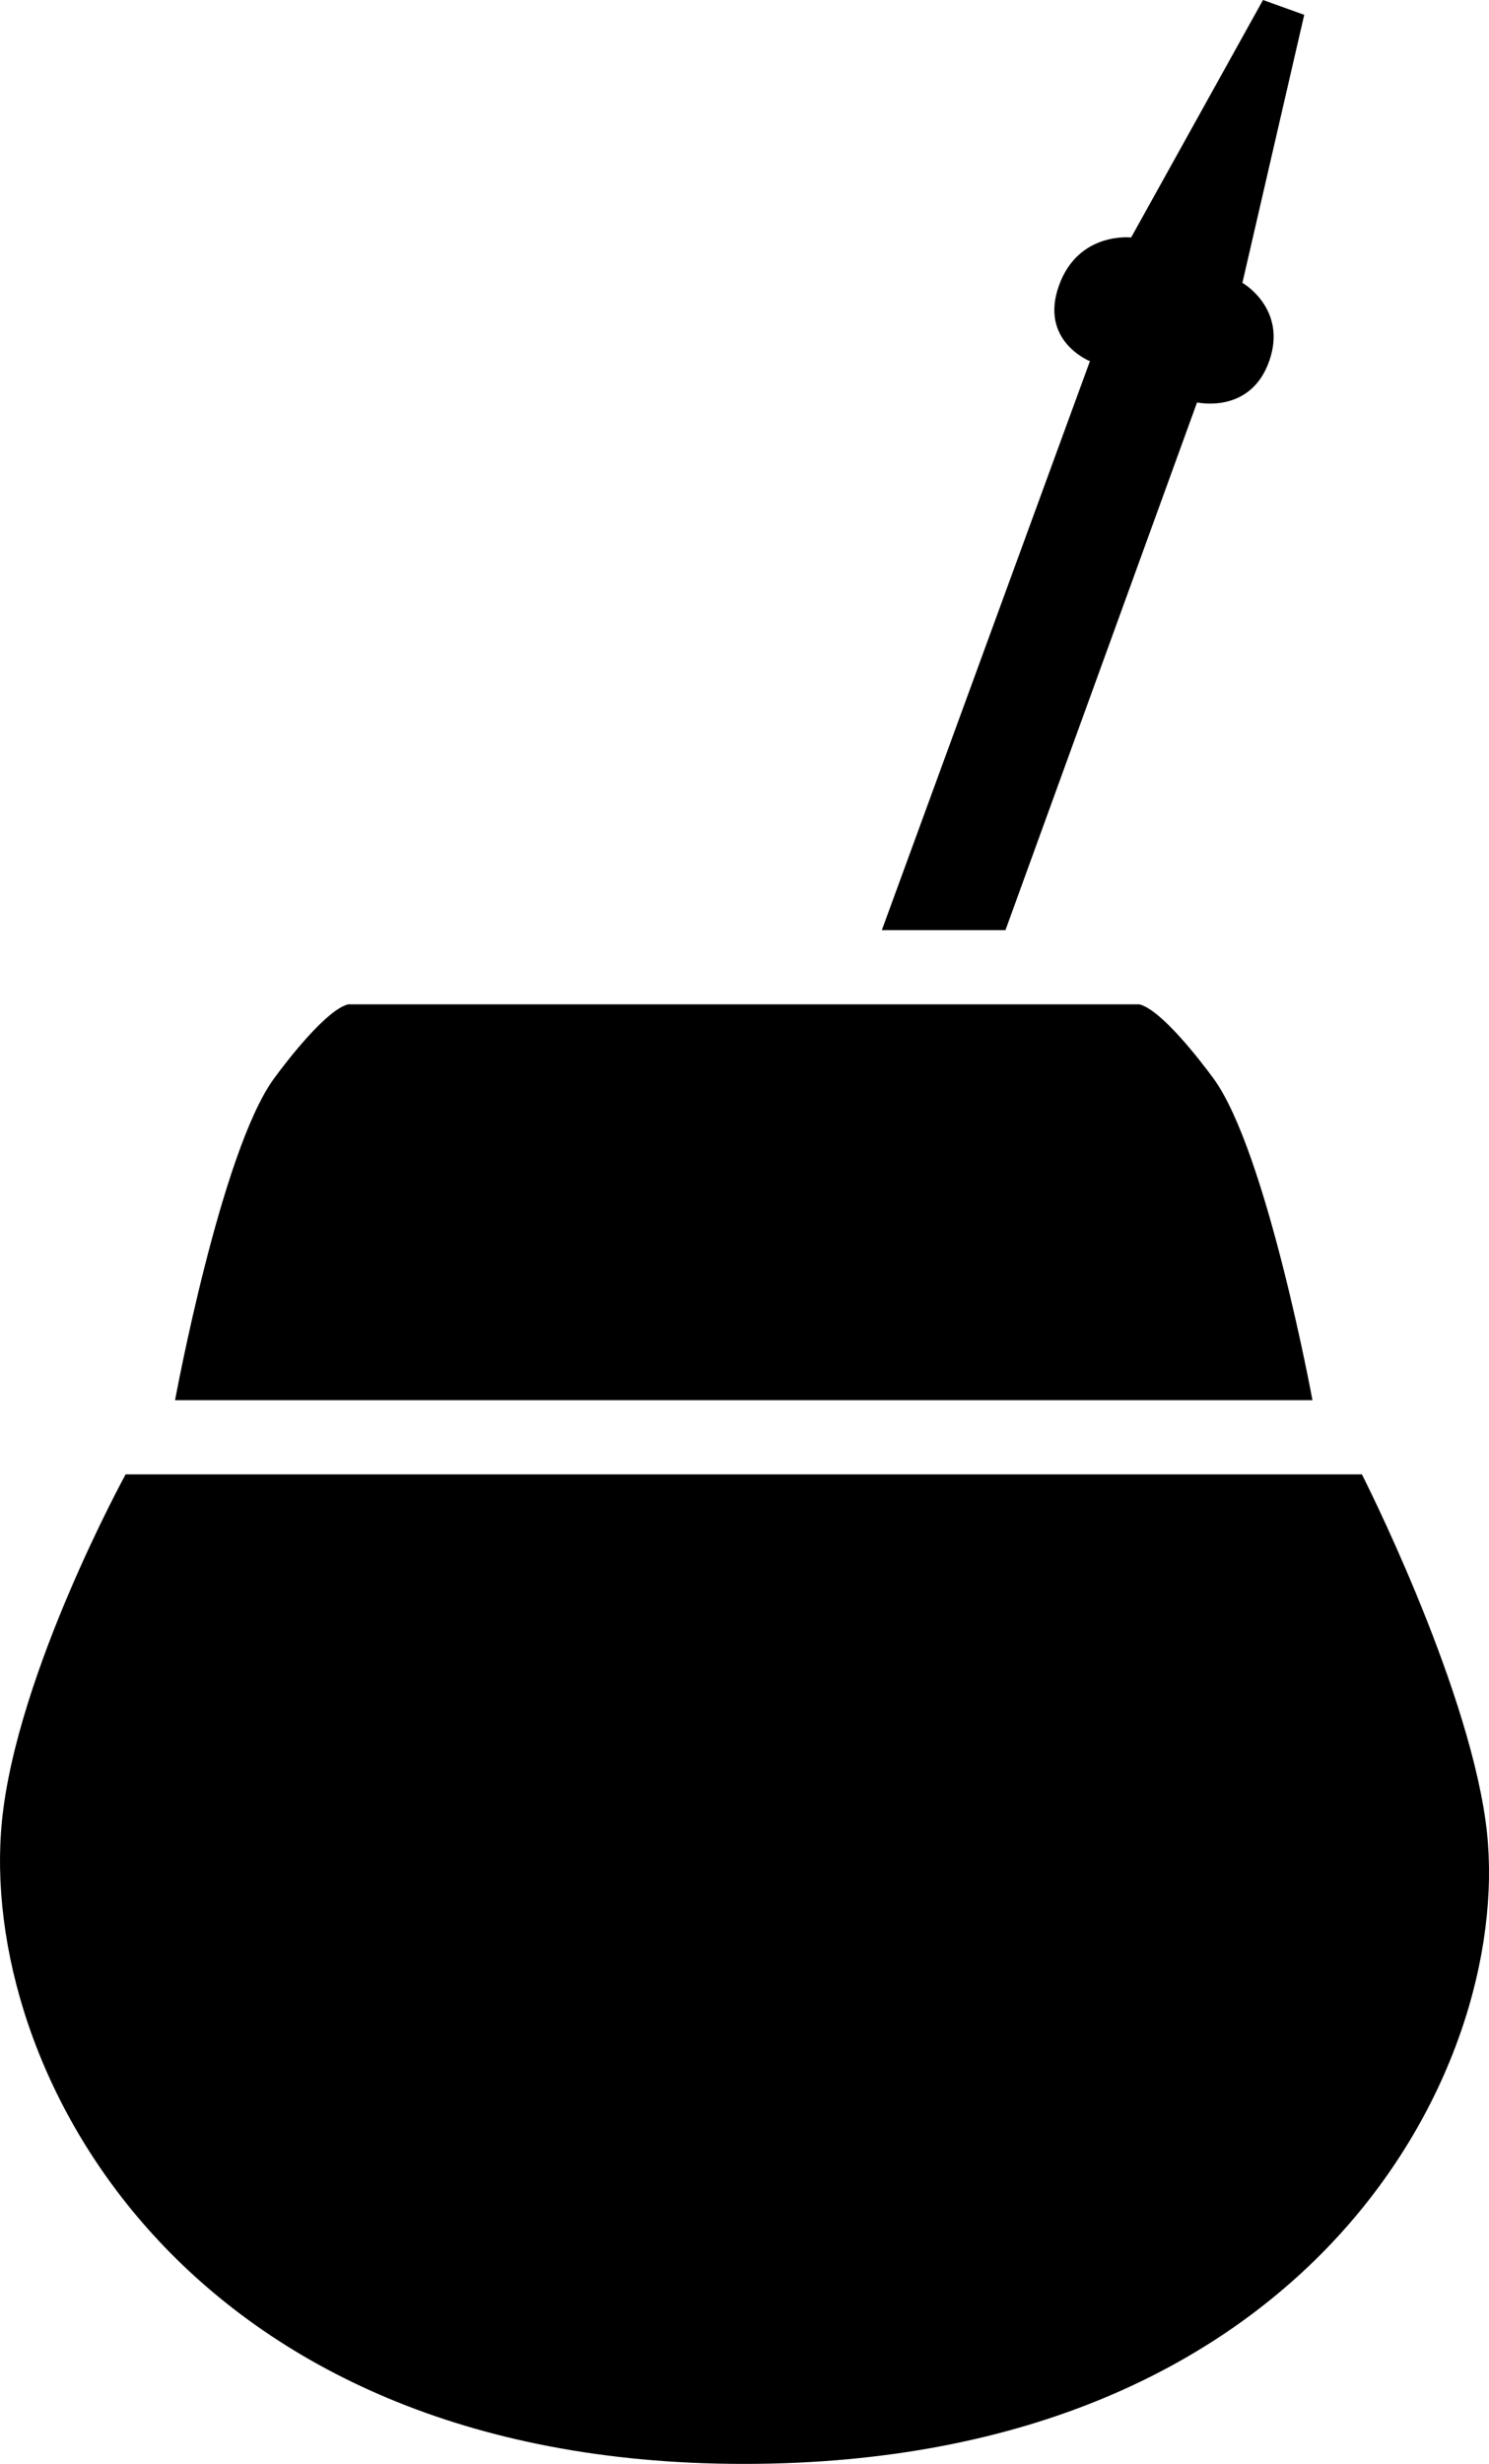<svg xmlns="http://www.w3.org/2000/svg" xmlns:xlink="http://www.w3.org/1999/xlink" version="1.1" x="0px" y="0px" viewBox="0 0 60.22 99.6" enable-background="new 0 0 60.22 99.6" xml:space="preserve"><path d="M5.08,59.6h50c0,0,4.189,8.224,5,14c1.333,9.5-6.667,26-30,26c-22.667,0-31-16-30-26C0.677,67.627,5.08,59.6,5.08,59.6z"></path><path d="M14.08,40.6h32c0.877,0.212,2.469,2.272,3,3c2.146,2.94,4,13,4,13h-46c0,0,1.854-10.06,4-13  C11.611,42.872,13.204,40.813,14.08,40.6z"></path><path d="M35.664,37.6l8.416-23c0,0-2.063-0.813-1.25-3.063c0.788-2.184,2.917-1.937,2.917-1.937L51.08,0l1.667,0.6l-2.5,10.833  c0,0,1.833,1.042,1.083,3.167c-0.762,2.159-2.917,1.667-2.917,1.667L40.664,37.6H35.664z"></path></svg>